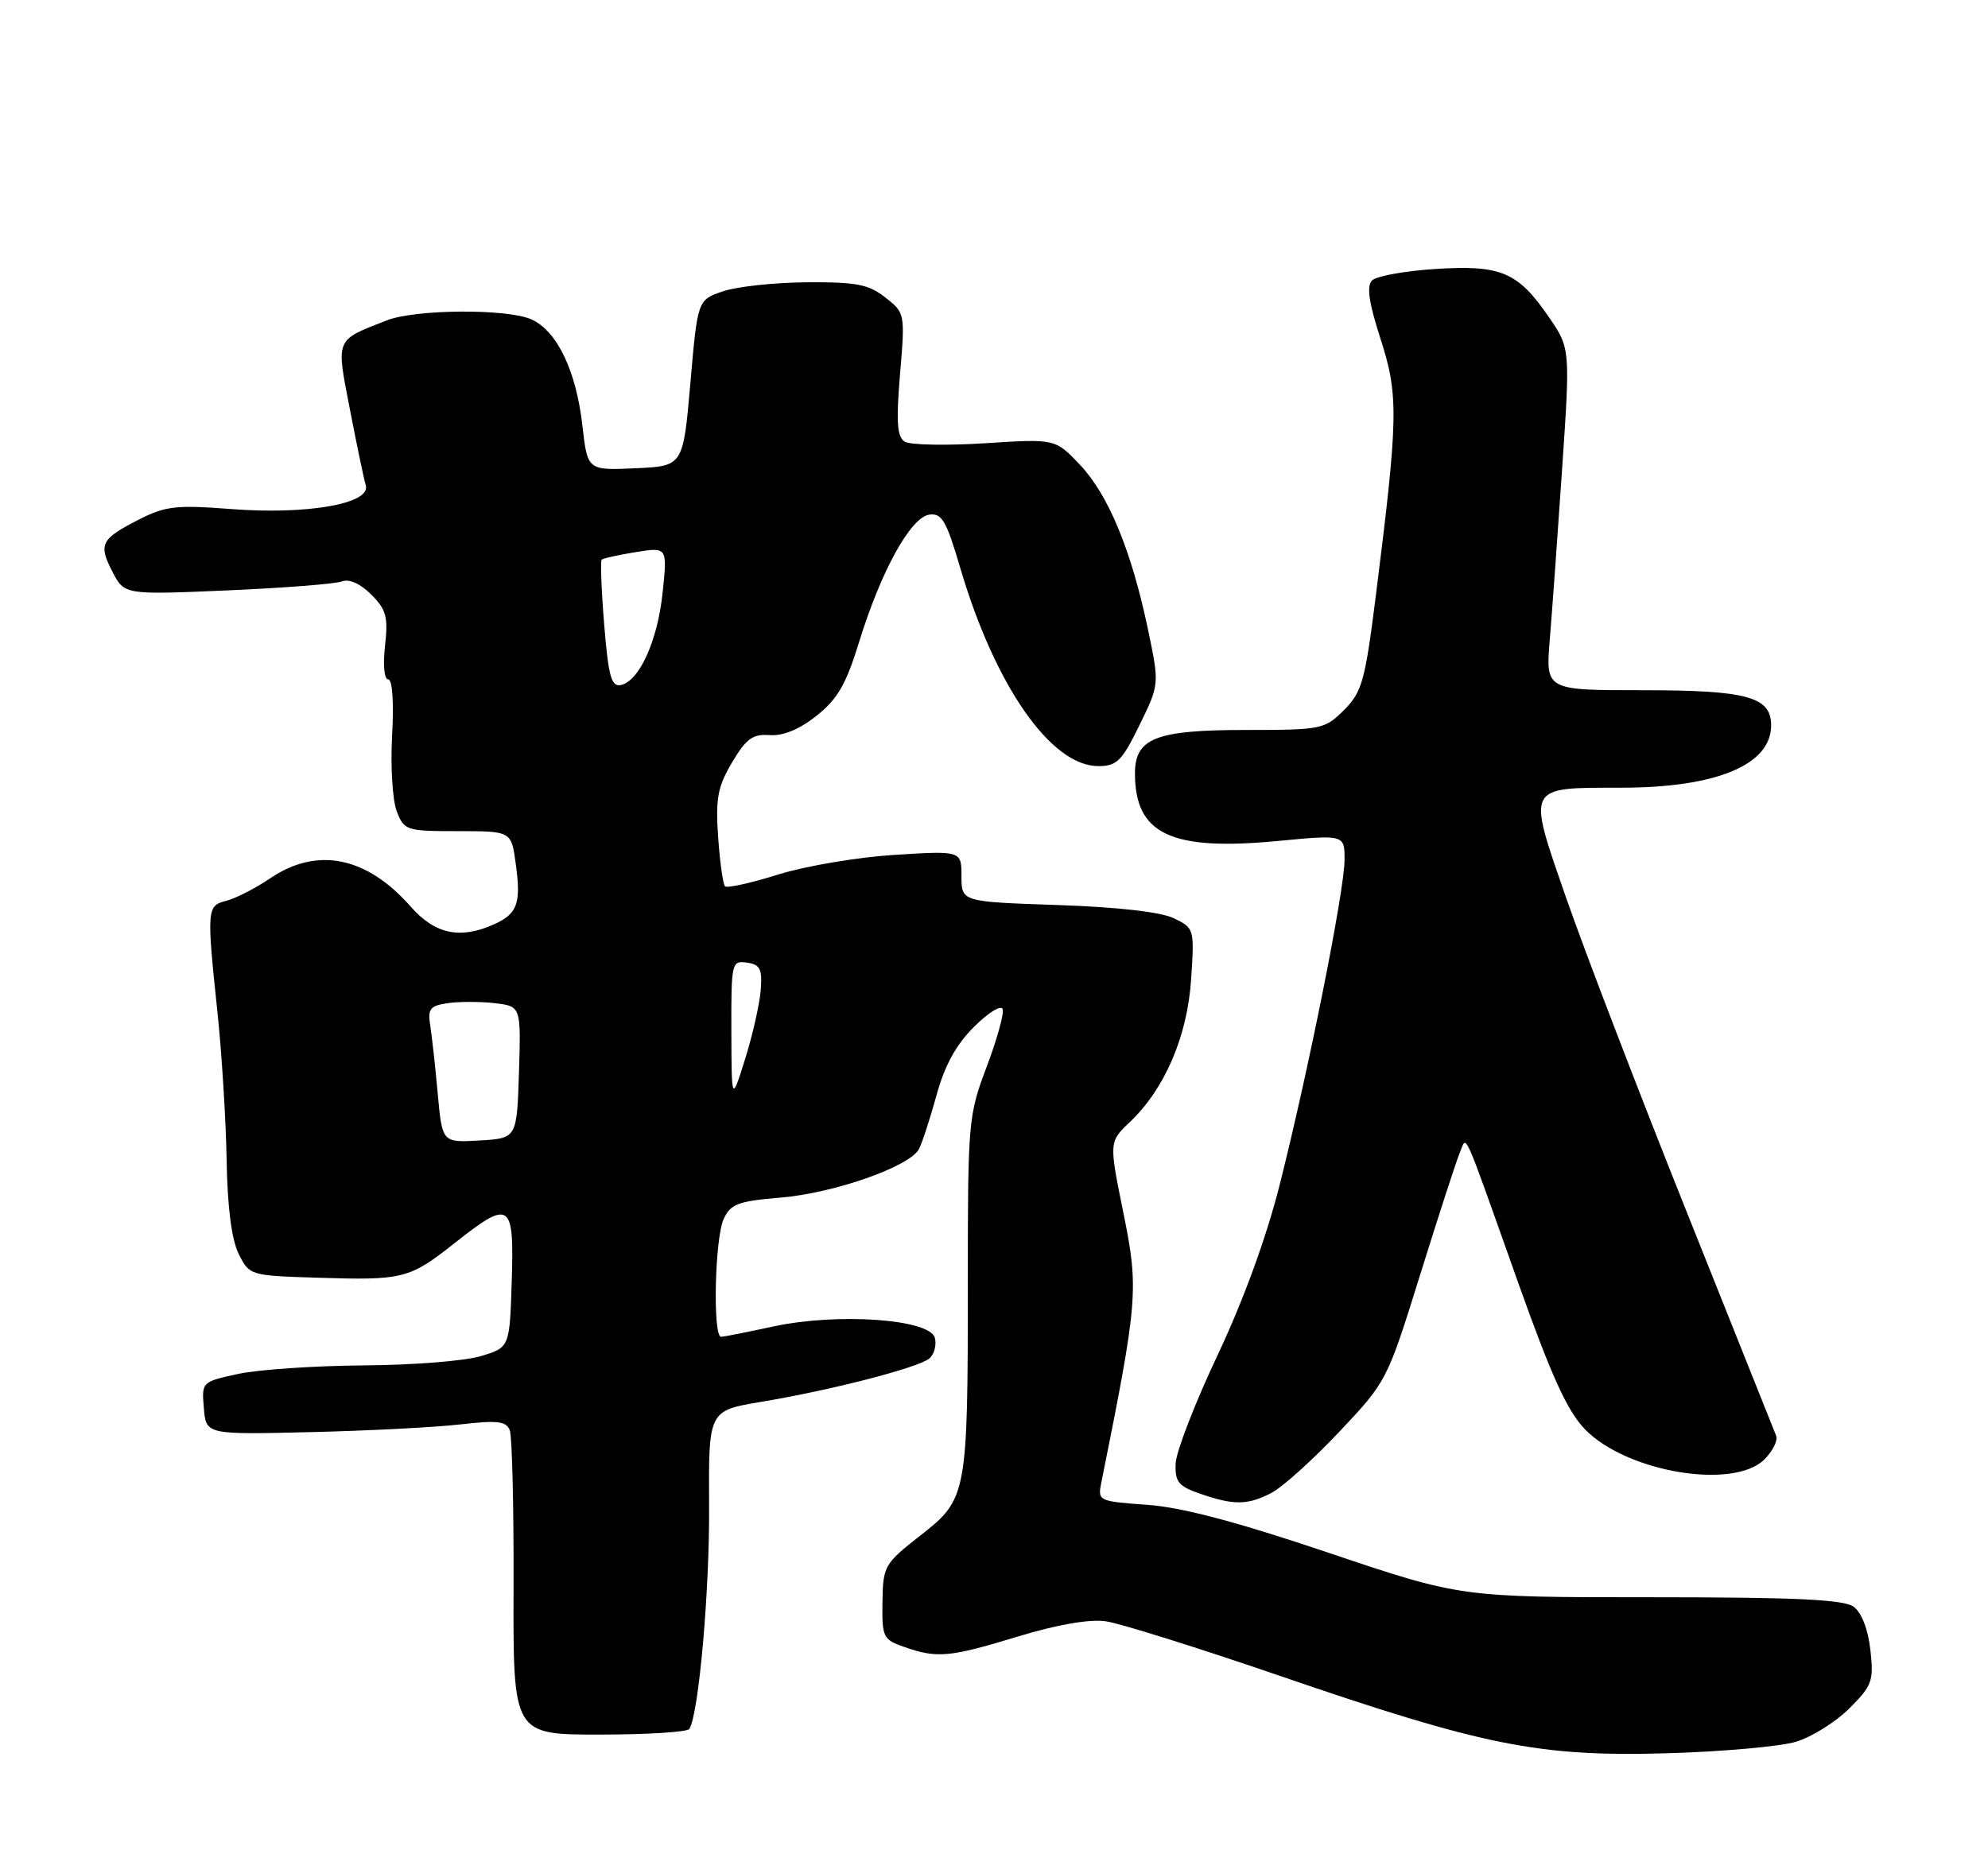 <?xml version="1.0" encoding="UTF-8" standalone="no"?>
<!DOCTYPE svg PUBLIC "-//W3C//DTD SVG 1.1//EN" "http://www.w3.org/Graphics/SVG/1.1/DTD/svg11.dtd" >
<svg xmlns="http://www.w3.org/2000/svg" xmlns:xlink="http://www.w3.org/1999/xlink" version="1.1" viewBox="0 0 275 256">
 <g >
 <path fill="currentColor"
d=" M 248.45 240.99 C 250.63 240.33 253.95 238.25 255.83 236.37 C 258.98 233.22 259.21 232.58 258.73 228.28 C 258.41 225.43 257.51 223.11 256.41 222.31 C 255.04 221.31 248.43 221.00 228.33 221.00 C 202.04 221.00 202.04 221.00 183.80 214.85 C 171.08 210.56 163.48 208.55 158.69 208.21 C 151.91 207.72 151.83 207.68 152.35 205.11 C 157.41 179.96 157.54 178.40 155.42 167.92 C 153.40 157.99 153.40 157.99 156.30 155.24 C 161.13 150.66 164.26 143.36 164.77 135.46 C 165.23 128.52 165.20 128.41 162.37 127.05 C 160.56 126.18 154.60 125.50 146.25 125.22 C 133.00 124.77 133.00 124.77 133.00 121.24 C 133.00 117.71 133.00 117.71 123.75 118.28 C 118.66 118.60 111.42 119.82 107.65 121.00 C 103.89 122.18 100.58 122.91 100.29 122.63 C 100.01 122.34 99.58 119.27 99.34 115.81 C 98.97 110.48 99.27 108.88 101.26 105.50 C 103.22 102.19 104.12 101.54 106.47 101.71 C 108.32 101.85 110.58 100.92 112.95 99.04 C 115.86 96.73 117.03 94.70 118.84 88.83 C 121.85 79.04 125.96 71.58 128.54 71.21 C 130.28 70.96 130.90 72.02 132.82 78.54 C 137.62 94.86 145.37 106.00 151.93 106.00 C 154.49 106.00 155.20 105.30 157.62 100.34 C 160.39 94.68 160.39 94.68 158.80 87.09 C 156.51 76.17 153.35 68.52 149.42 64.34 C 145.98 60.70 145.98 60.70 136.24 61.33 C 130.88 61.67 125.89 61.57 125.15 61.11 C 124.09 60.44 123.95 58.41 124.50 51.78 C 125.21 43.38 125.19 43.29 122.47 41.16 C 120.16 39.34 118.46 39.01 111.62 39.06 C 107.15 39.09 101.92 39.65 100.00 40.31 C 96.50 41.50 96.50 41.50 95.50 53.00 C 94.50 64.50 94.50 64.50 87.88 64.79 C 81.27 65.09 81.27 65.09 80.56 58.87 C 79.71 51.33 77.07 45.81 73.53 44.20 C 70.22 42.69 57.47 42.77 53.50 44.33 C 46.30 47.14 46.48 46.72 48.40 56.63 C 49.34 61.51 50.33 66.25 50.60 67.16 C 51.33 69.70 42.47 71.25 31.93 70.43 C 24.40 69.85 22.87 70.02 19.25 71.87 C 13.94 74.58 13.58 75.29 15.56 79.12 C 17.21 82.30 17.21 82.30 31.43 81.69 C 39.25 81.35 46.38 80.79 47.28 80.45 C 48.29 80.06 49.83 80.74 51.35 82.26 C 53.44 84.35 53.71 85.36 53.26 89.35 C 52.96 92.03 53.15 94.00 53.70 94.00 C 54.28 94.00 54.50 97.14 54.24 101.75 C 54.01 106.01 54.29 110.74 54.88 112.25 C 55.91 114.91 56.20 115.00 63.34 115.00 C 70.73 115.00 70.73 115.00 71.34 119.48 C 72.10 124.97 71.59 126.41 68.40 127.86 C 63.69 130.01 60.18 129.27 56.82 125.45 C 50.72 118.50 43.86 117.12 37.37 121.53 C 35.32 122.91 32.60 124.31 31.32 124.63 C 28.61 125.32 28.57 125.72 30.09 140.14 C 30.69 145.84 31.25 155.00 31.35 160.50 C 31.46 167.07 32.04 171.53 33.02 173.50 C 34.51 176.48 34.58 176.50 44.01 176.79 C 55.78 177.16 56.63 176.94 62.87 172.01 C 70.59 165.91 71.13 166.26 70.79 177.22 C 70.50 186.44 70.50 186.44 66.50 187.64 C 64.30 188.31 57.01 188.88 50.30 188.92 C 43.59 188.97 35.80 189.49 32.99 190.09 C 27.90 191.19 27.89 191.20 28.20 194.84 C 28.50 198.50 28.50 198.50 43.00 198.15 C 50.98 197.96 60.30 197.48 63.71 197.08 C 68.83 196.49 70.03 196.64 70.52 197.90 C 70.84 198.74 71.08 208.56 71.04 219.72 C 70.98 240.00 70.98 240.00 82.93 240.00 C 89.50 240.00 95.10 239.65 95.36 239.22 C 96.66 237.13 98.17 220.07 98.09 208.34 C 98.01 195.18 98.01 195.18 105.25 193.97 C 114.98 192.35 126.99 189.25 128.54 187.97 C 129.23 187.40 129.58 186.11 129.32 185.11 C 128.64 182.51 115.88 181.61 107.00 183.53 C 103.42 184.30 100.16 184.95 99.75 184.96 C 98.58 185.02 98.87 171.38 100.10 168.68 C 101.06 166.58 102.06 166.20 108.00 165.70 C 115.36 165.09 125.82 161.42 127.11 159.00 C 127.55 158.18 128.64 154.83 129.54 151.57 C 130.67 147.43 132.24 144.56 134.74 142.07 C 136.71 140.11 138.49 139.00 138.70 139.62 C 138.91 140.24 137.91 143.84 136.48 147.62 C 133.96 154.29 133.88 155.20 133.88 177.00 C 133.88 206.94 133.80 207.37 127.32 212.45 C 122.32 216.37 122.15 216.67 122.07 221.65 C 122.00 226.56 122.15 226.86 125.15 227.90 C 129.65 229.47 131.38 229.31 140.88 226.41 C 146.24 224.78 150.68 224.01 152.93 224.32 C 154.89 224.59 165.72 227.99 177.00 231.86 C 205.20 241.55 212.86 243.08 230.50 242.59 C 238.20 242.37 246.28 241.65 248.45 240.99 Z  M 175.86 206.57 C 177.38 205.79 181.60 201.99 185.24 198.13 C 191.84 191.13 191.87 191.08 196.47 176.31 C 199.01 168.16 201.46 160.60 201.93 159.50 C 202.95 157.12 202.11 155.26 210.01 177.48 C 214.61 190.40 216.81 195.25 219.25 197.76 C 225.01 203.70 239.82 206.18 244.08 201.92 C 245.22 200.78 245.95 199.32 245.70 198.67 C 245.45 198.03 239.85 184.00 233.25 167.50 C 226.65 151.00 219.19 131.55 216.66 124.27 C 211.22 108.61 211.03 109.00 224.18 108.99 C 237.42 108.99 245.00 105.84 245.00 100.36 C 245.00 96.40 241.69 95.50 227.16 95.50 C 213.81 95.50 213.81 95.50 214.38 88.50 C 214.70 84.65 215.47 74.00 216.09 64.84 C 217.22 48.19 217.22 48.19 214.22 43.82 C 209.96 37.62 207.61 36.63 198.51 37.22 C 194.32 37.49 190.40 38.20 189.80 38.80 C 189.02 39.58 189.34 41.84 190.98 46.92 C 193.49 54.73 193.43 57.74 190.31 82.49 C 188.83 94.24 188.41 95.74 185.92 98.24 C 183.24 100.91 182.82 101.00 172.30 101.00 C 159.89 101.00 157.00 102.13 157.00 107.01 C 157.00 115.42 161.96 117.77 176.75 116.36 C 186.00 115.48 186.00 115.48 185.99 118.99 C 185.98 123.23 181.01 148.13 177.00 164.00 C 175.17 171.24 171.99 179.95 168.43 187.50 C 165.31 194.10 162.70 200.84 162.63 202.48 C 162.52 205.03 163.00 205.63 166.00 206.67 C 170.67 208.29 172.57 208.27 175.86 206.57 Z  M 60.55 151.30 C 60.21 147.56 59.74 143.31 59.51 141.86 C 59.15 139.59 59.50 139.15 61.94 138.80 C 63.51 138.57 66.43 138.57 68.43 138.80 C 72.07 139.23 72.07 139.23 71.79 148.36 C 71.50 157.50 71.50 157.50 66.33 157.80 C 61.17 158.10 61.17 158.10 60.55 151.30 Z  M 101.17 142.69 C 101.14 133.18 101.21 132.89 103.32 133.19 C 105.15 133.45 105.46 134.06 105.23 137.00 C 105.08 138.93 104.11 143.20 103.08 146.50 C 101.20 152.50 101.20 152.50 101.17 142.69 Z  M 83.58 86.44 C 83.19 81.68 83.04 77.63 83.23 77.44 C 83.42 77.25 85.54 76.78 87.95 76.39 C 92.32 75.69 92.32 75.69 91.66 82.01 C 90.96 88.70 88.41 94.30 85.84 94.79 C 84.57 95.04 84.15 93.50 83.58 86.44 Z "/>
</g>
</svg>